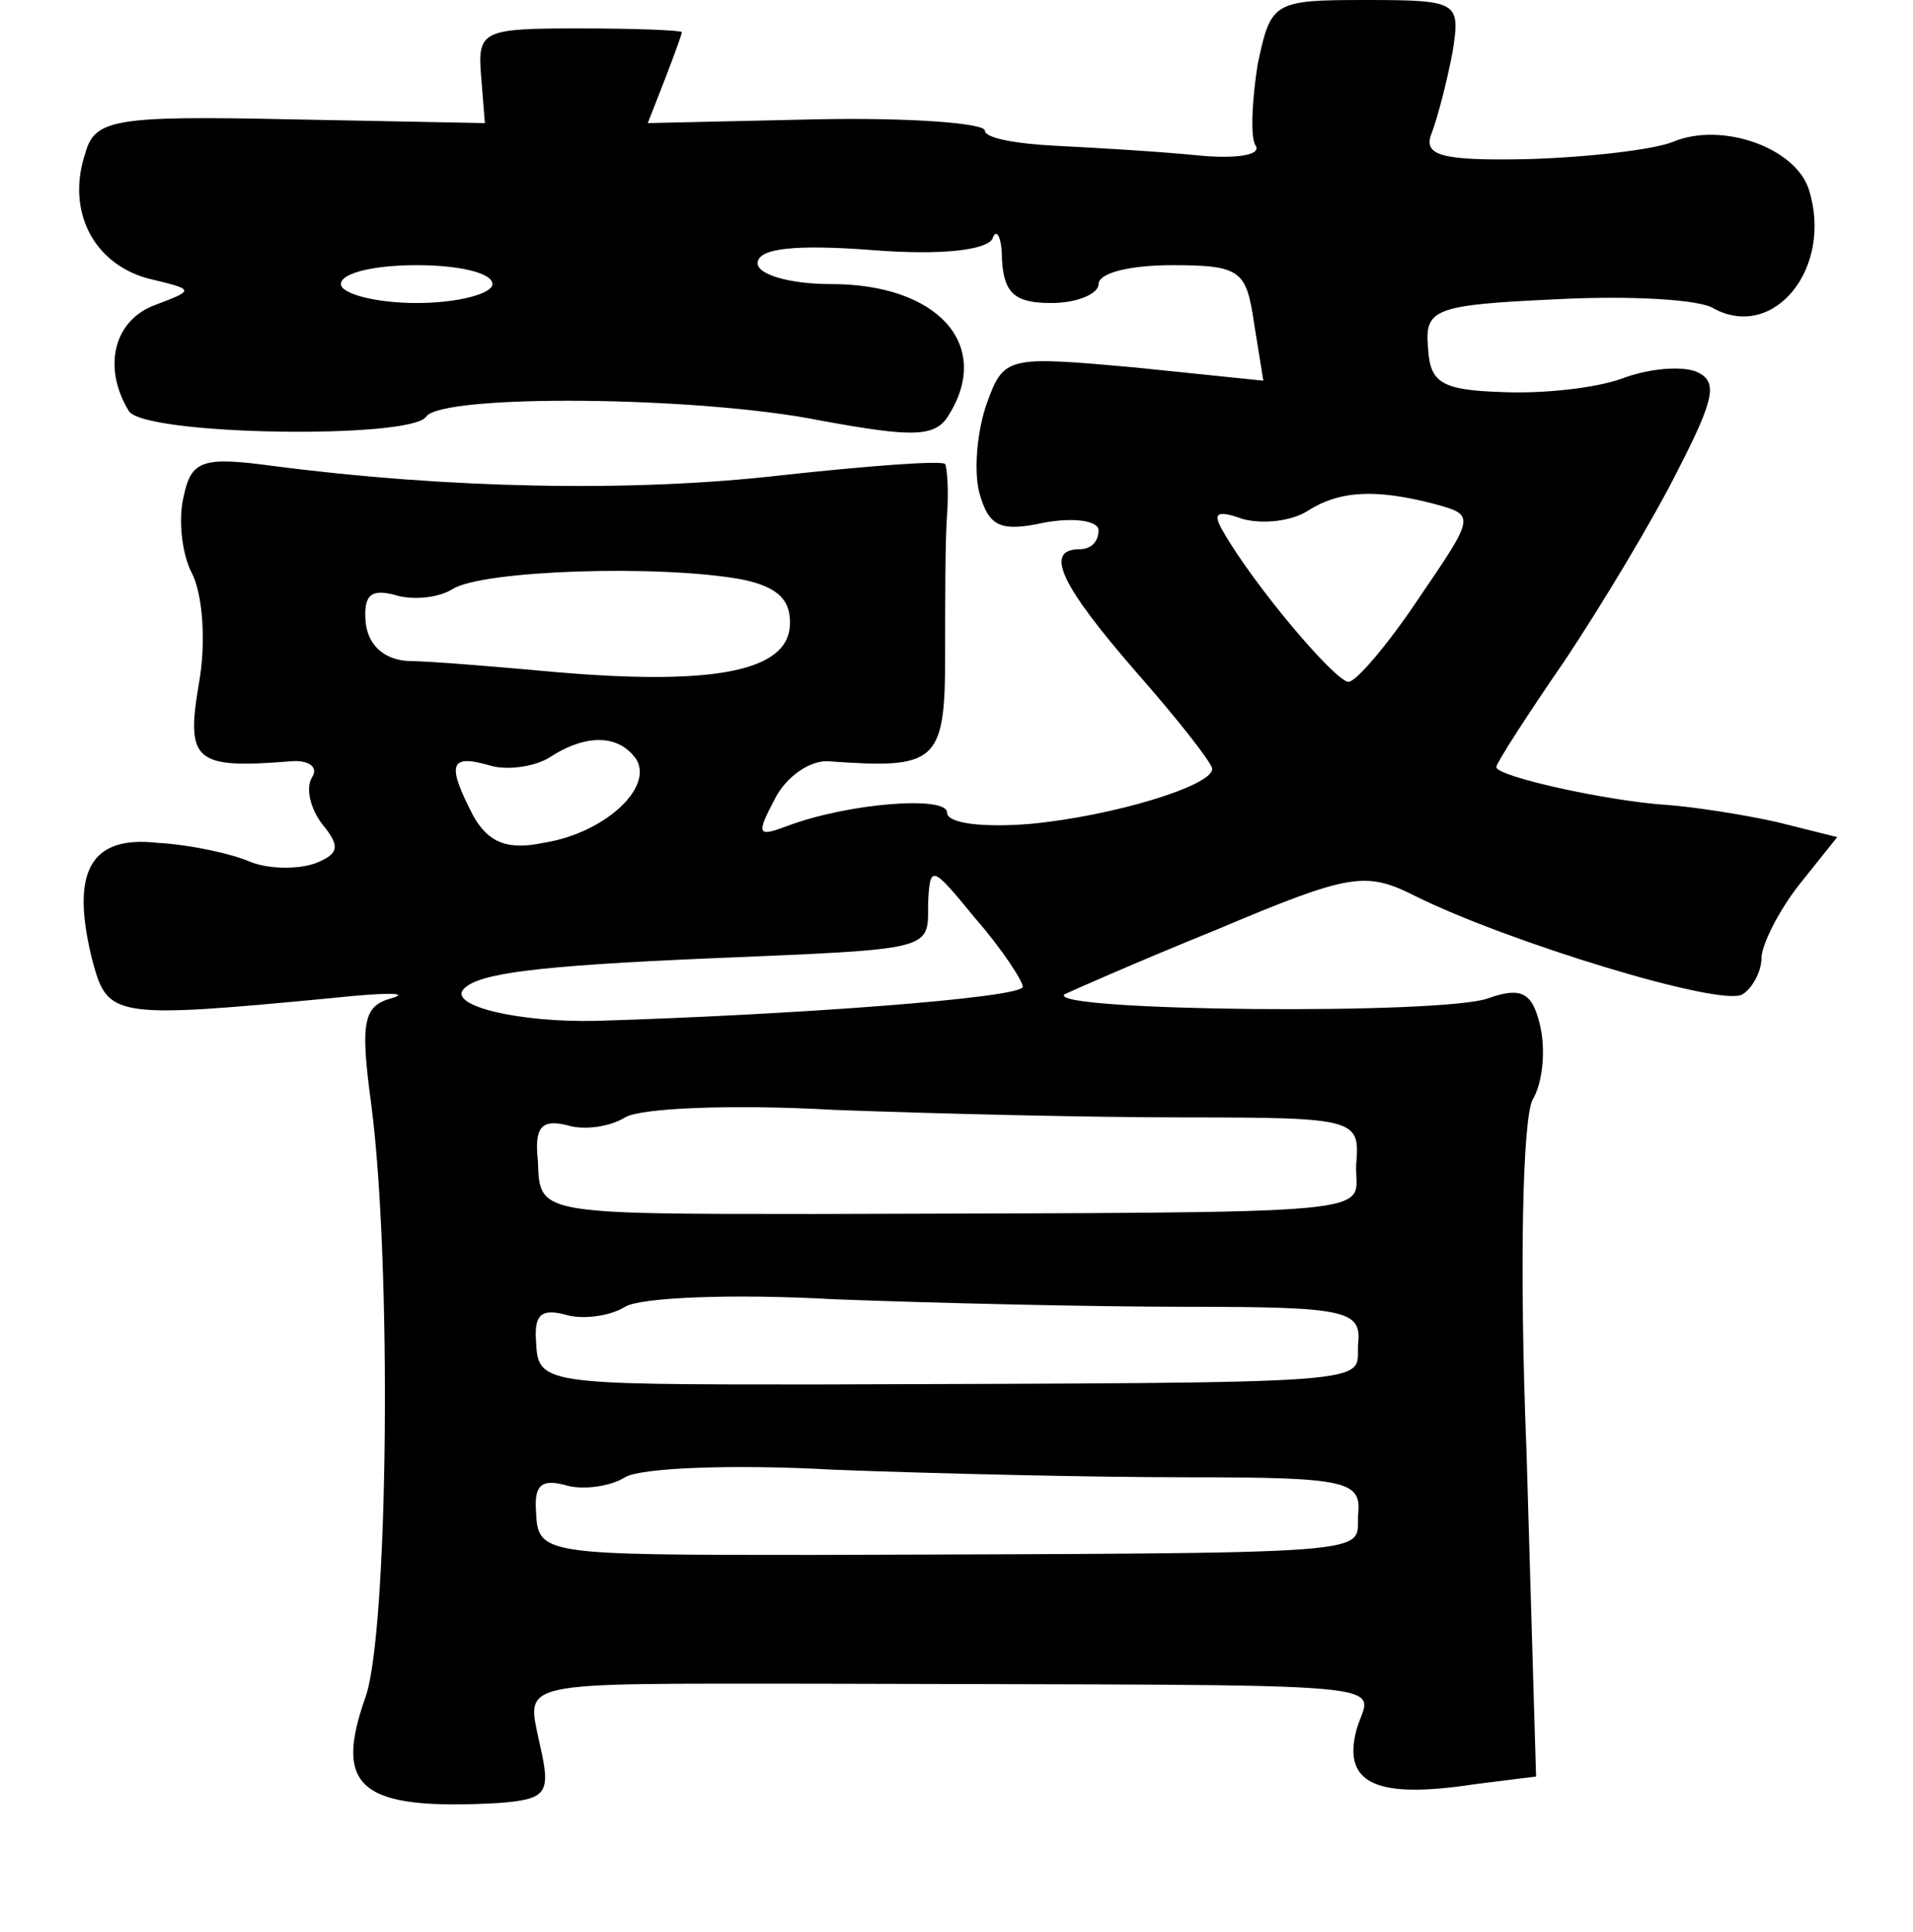 <?xml version="1.0" standalone="no"?>
<!DOCTYPE svg PUBLIC "-//W3C//DTD SVG 20010904//EN"
 "http://www.w3.org/TR/2001/REC-SVG-20010904/DTD/svg10.dtd">
<svg version="1.0" xmlns="http://www.w3.org/2000/svg"
 width="101pt" height="102pt" viewBox="0 0 101 102"
 preserveAspectRatio="xMidYMid meet">
<g transform="translate(0,102) scale(0.1,-0.1)"
fill="#000000" stroke="none">
<path d="M664 986 c-3 -19 -4 -39 -1 -43 3 -5 -11 -7 -31 -5 -20 2 -54 4 -74
5 -21 1 -38 4 -38 8 0 4 -40 7 -89 6 l-89 -2 9 23 c5 13 9 24 9 25 0 1 -24 2
-54 2 -51 0 -54 -1 -52 -25 l2 -25 -103 2 c-93 2 -103 0 -108 -18 -10 -30 4
-58 33 -66 25 -6 25 -6 4 -14 -22 -8 -28 -33 -14 -56 8 -13 149 -15 157 -3 8
12 143 11 208 -2 49 -9 61 -9 68 3 23 37 -6 69 -62 69 -22 0 -39 5 -39 11 0 8
20 10 60 7 37 -3 61 0 64 6 2 6 5 1 5 -11 1 -18 7 -23 26 -23 14 0 25 5 25 10
0 6 17 10 39 10 36 0 39 -3 43 -30 l5 -31 -68 7 c-67 6 -69 6 -78 -19 -5 -14
-7 -35 -4 -47 5 -18 11 -21 34 -16 16 3 29 1 29 -4 0 -6 -4 -10 -10 -10 -19 0
-10 -19 30 -65 22 -25 40 -48 40 -51 0 -9 -53 -25 -96 -29 -24 -2 -44 0 -44 6
0 9 -52 5 -84 -7 -16 -6 -17 -5 -7 14 6 12 19 21 29 20 56 -4 61 -1 61 55 0
28 0 62 1 75 1 13 0 25 -1 27 -2 2 -41 -1 -87 -6 -78 -9 -176 -7 -268 5 -37 5
-43 3 -47 -16 -3 -12 -1 -30 4 -40 6 -11 8 -37 4 -59 -7 -41 -2 -45 48 -41 10
1 15 -3 12 -8 -4 -6 -1 -17 5 -25 10 -12 9 -16 -4 -21 -9 -3 -24 -3 -34 1 -9
4 -31 9 -49 10 -36 4 -46 -16 -34 -63 8 -29 11 -30 126 -19 28 3 42 3 32 0
-15 -4 -17 -12 -11 -56 11 -84 9 -279 -3 -313 -17 -48 -3 -60 70 -56 26 2 28
5 22 31 -7 34 -15 32 145 32 326 -1 293 2 286 -25 -7 -28 11 -36 63 -28 l32 4
-5 170 c-4 100 -2 176 3 187 6 10 7 28 4 40 -4 17 -10 20 -27 14 -23 -9 -234
-7 -224 2 2 1 38 17 80 34 71 30 79 31 105 18 48 -24 162 -59 173 -52 5 3 10
12 10 19 0 7 9 25 20 39 l20 25 -32 8 c-18 4 -44 8 -58 9 -31 2 -90 15 -90 20
0 2 16 27 36 56 20 30 47 75 60 101 20 39 21 47 9 52 -9 3 -26 1 -39 -4 -14
-5 -42 -8 -63 -7 -32 1 -38 5 -39 23 -2 21 3 23 68 26 38 2 76 0 83 -5 32 -17
63 22 50 63 -7 22 -46 36 -72 25 -10 -4 -44 -8 -76 -9 -47 -1 -56 2 -51 14 3
8 8 27 11 43 4 26 3 27 -46 27 -49 0 -50 -1 -57 -34z m-404 -116 c0 -5 -18
-10 -40 -10 -22 0 -40 5 -40 10 0 6 18 10 40 10 22 0 40 -4 40 -10z m497 -116
c22 -6 22 -6 -8 -50 -16 -24 -33 -44 -37 -44 -7 0 -50 51 -66 79 -6 10 -4 12
10 7 11 -3 26 -1 34 4 17 11 36 12 67 4z m-365 -40 c19 -4 26 -11 25 -25 -2
-23 -39 -31 -122 -24 -33 3 -69 6 -80 6 -13 1 -21 9 -22 21 -1 14 3 17 15 14
9 -3 23 -2 31 3 16 10 110 13 153 5z m-56 -95 c9 -15 -17 -39 -49 -44 -19 -4
-29 0 -37 14 -14 27 -13 33 8 27 9 -3 24 -1 32 4 20 13 37 12 46 -1z m204
-120 c0 -6 -124 -15 -225 -18 -41 -1 -79 8 -70 17 8 8 37 12 130 16 119 5 115
4 115 29 1 21 2 20 25 -8 14 -16 25 -33 25 -36z m86 -69 c91 0 92 -1 90 -25
-1 -27 26 -25 -286 -26 -147 0 -145 0 -146 28 -2 18 2 22 15 19 9 -3 23 -1 31
4 8 5 57 7 110 4 52 -2 136 -4 186 -4z m1 -100 c85 0 92 -2 90 -20 -1 -21 18
-20 -287 -21 -144 0 -146 0 -147 23 -1 14 3 17 15 14 9 -3 24 -1 32 4 8 5 57
7 110 4 52 -2 136 -4 187 -4z m0 -90 c85 0 92 -2 90 -20 -1 -21 18 -20 -287
-21 -144 0 -146 0 -147 23 -1 14 3 17 15 14 9 -3 24 -1 32 4 8 5 57 7 110 4
52 -2 136 -4 187 -4z"/>
</g>
</svg>
